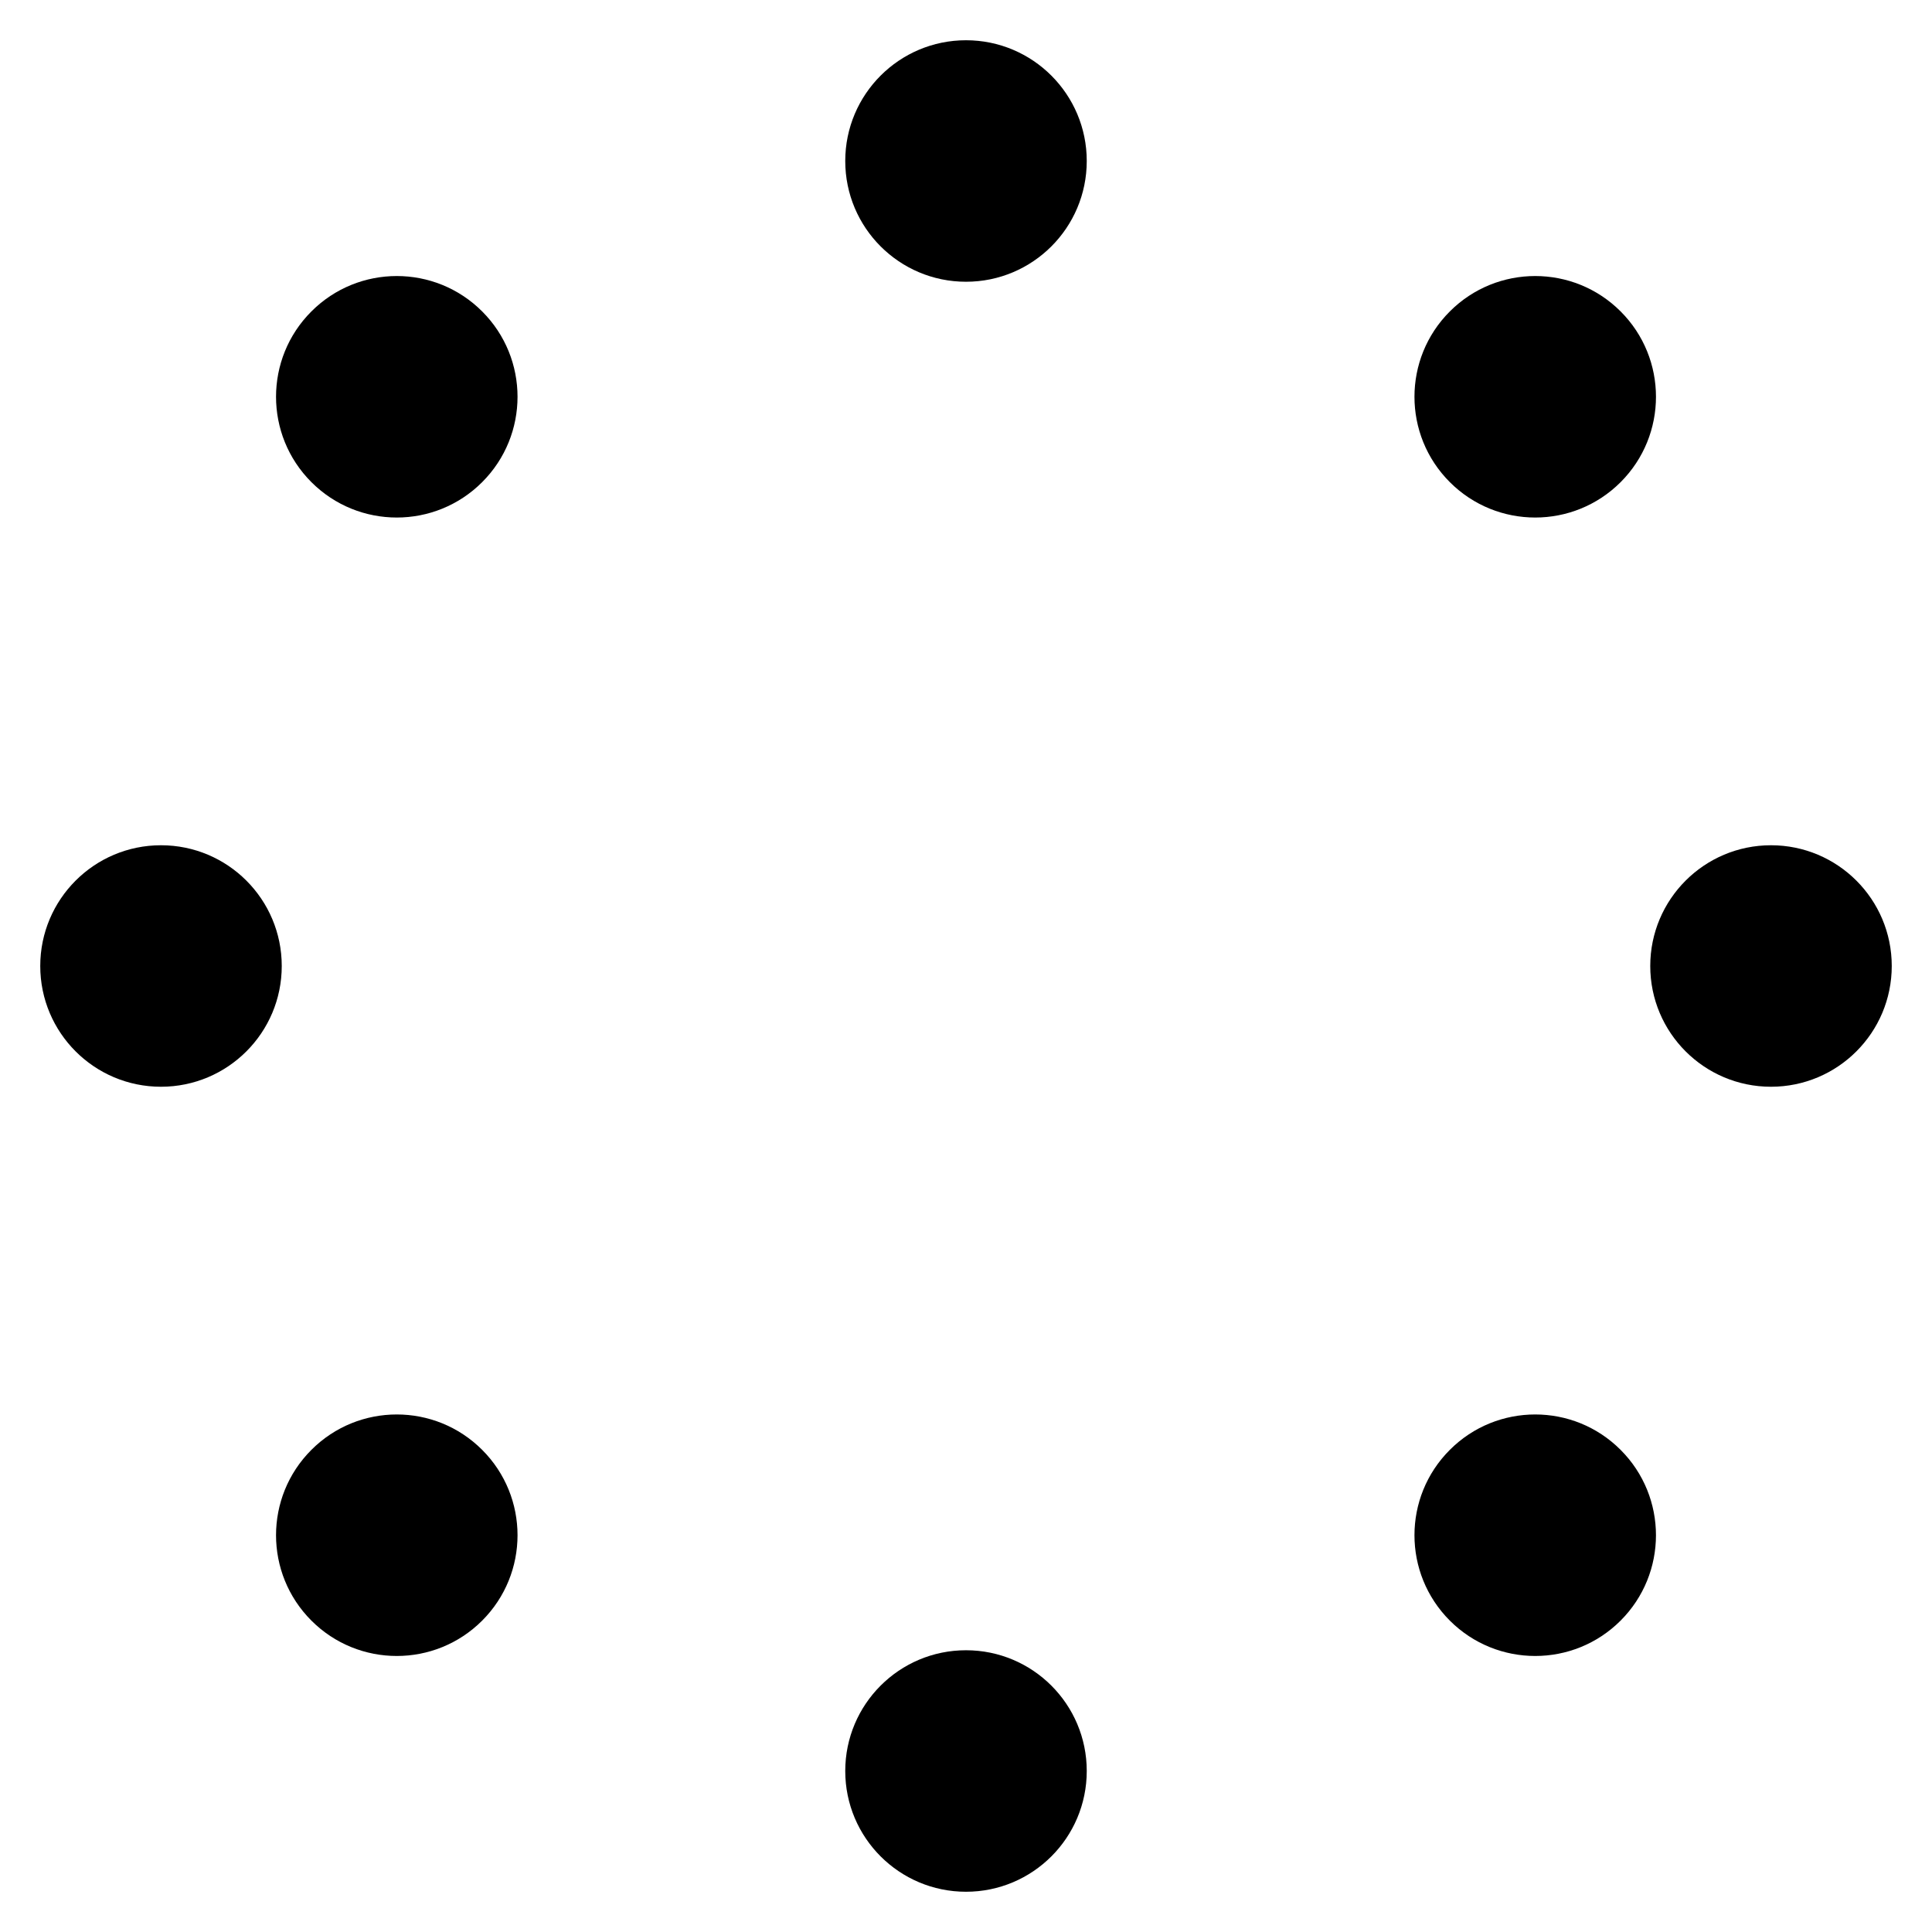 ﻿<?xml version="1.0" encoding="utf-8"?>
<!DOCTYPE svg PUBLIC "-//W3C//DTD SVG 1.1//EN" "http://www.w3.org/Graphics/SVG/1.1/DTD/svg11.dtd">
<svg xmlns="http://www.w3.org/2000/svg" xmlns:xlink="http://www.w3.org/1999/xlink" version="1.1" baseProfile="full" width="48" height="48" viewBox="0 0 48.00 48.00" enable-background="new 0 0 48.00 48.00" xml:space="preserve">
	<ellipse fill="#{colora}" fill-opacity="1" stroke-linejoin="round" cx="24" cy="4" rx="3" ry="3"/>
	<ellipse fill="#{colora}" fill-opacity="1" stroke-linejoin="round" cx="24" cy="44" rx="3" ry="3"/>
	<ellipse fill="#{colora}" fill-opacity="1" stroke-linejoin="round" cx="44" cy="24" rx="3" ry="3"/>
	<ellipse fill="#{colora}" fill-opacity="1" stroke-linejoin="round" cx="4" cy="24" rx="3" ry="3"/>
	<path fill="#{colora}" fill-opacity="1" stroke-linejoin="round" d="M 7.737,7.737C 8.908,6.565 10.808,6.565 11.979,7.737C 13.151,8.908 13.151,10.808 11.979,11.979C 10.808,13.151 8.908,13.151 7.737,11.979C 6.565,10.808 6.565,8.908 7.737,7.737 Z "/>
	<path fill="#{colora}" fill-opacity="1" stroke-linejoin="round" d="M 36.021,36.021C 37.192,34.849 39.092,34.849 40.263,36.021C 41.435,37.192 41.435,39.092 40.263,40.264C 39.092,41.435 37.192,41.435 36.021,40.264C 34.849,39.092 34.849,37.192 36.021,36.021 Z "/>
	<path fill="#{colora}" fill-opacity="1" stroke-linejoin="round" d="M 40.264,7.737C 41.435,8.908 41.435,10.808 40.264,11.979C 39.092,13.151 37.192,13.151 36.021,11.979C 34.849,10.808 34.849,8.908 36.021,7.737C 37.192,6.565 39.092,6.565 40.264,7.737 Z "/>
	<path fill="#{colora}" fill-opacity="1" stroke-linejoin="round" d="M 11.979,36.021C 13.151,37.192 13.151,39.092 11.979,40.264C 10.808,41.435 8.908,41.435 7.737,40.264C 6.565,39.092 6.565,37.192 7.737,36.021C 8.908,34.849 10.808,34.849 11.979,36.021 Z "/>
</svg>
